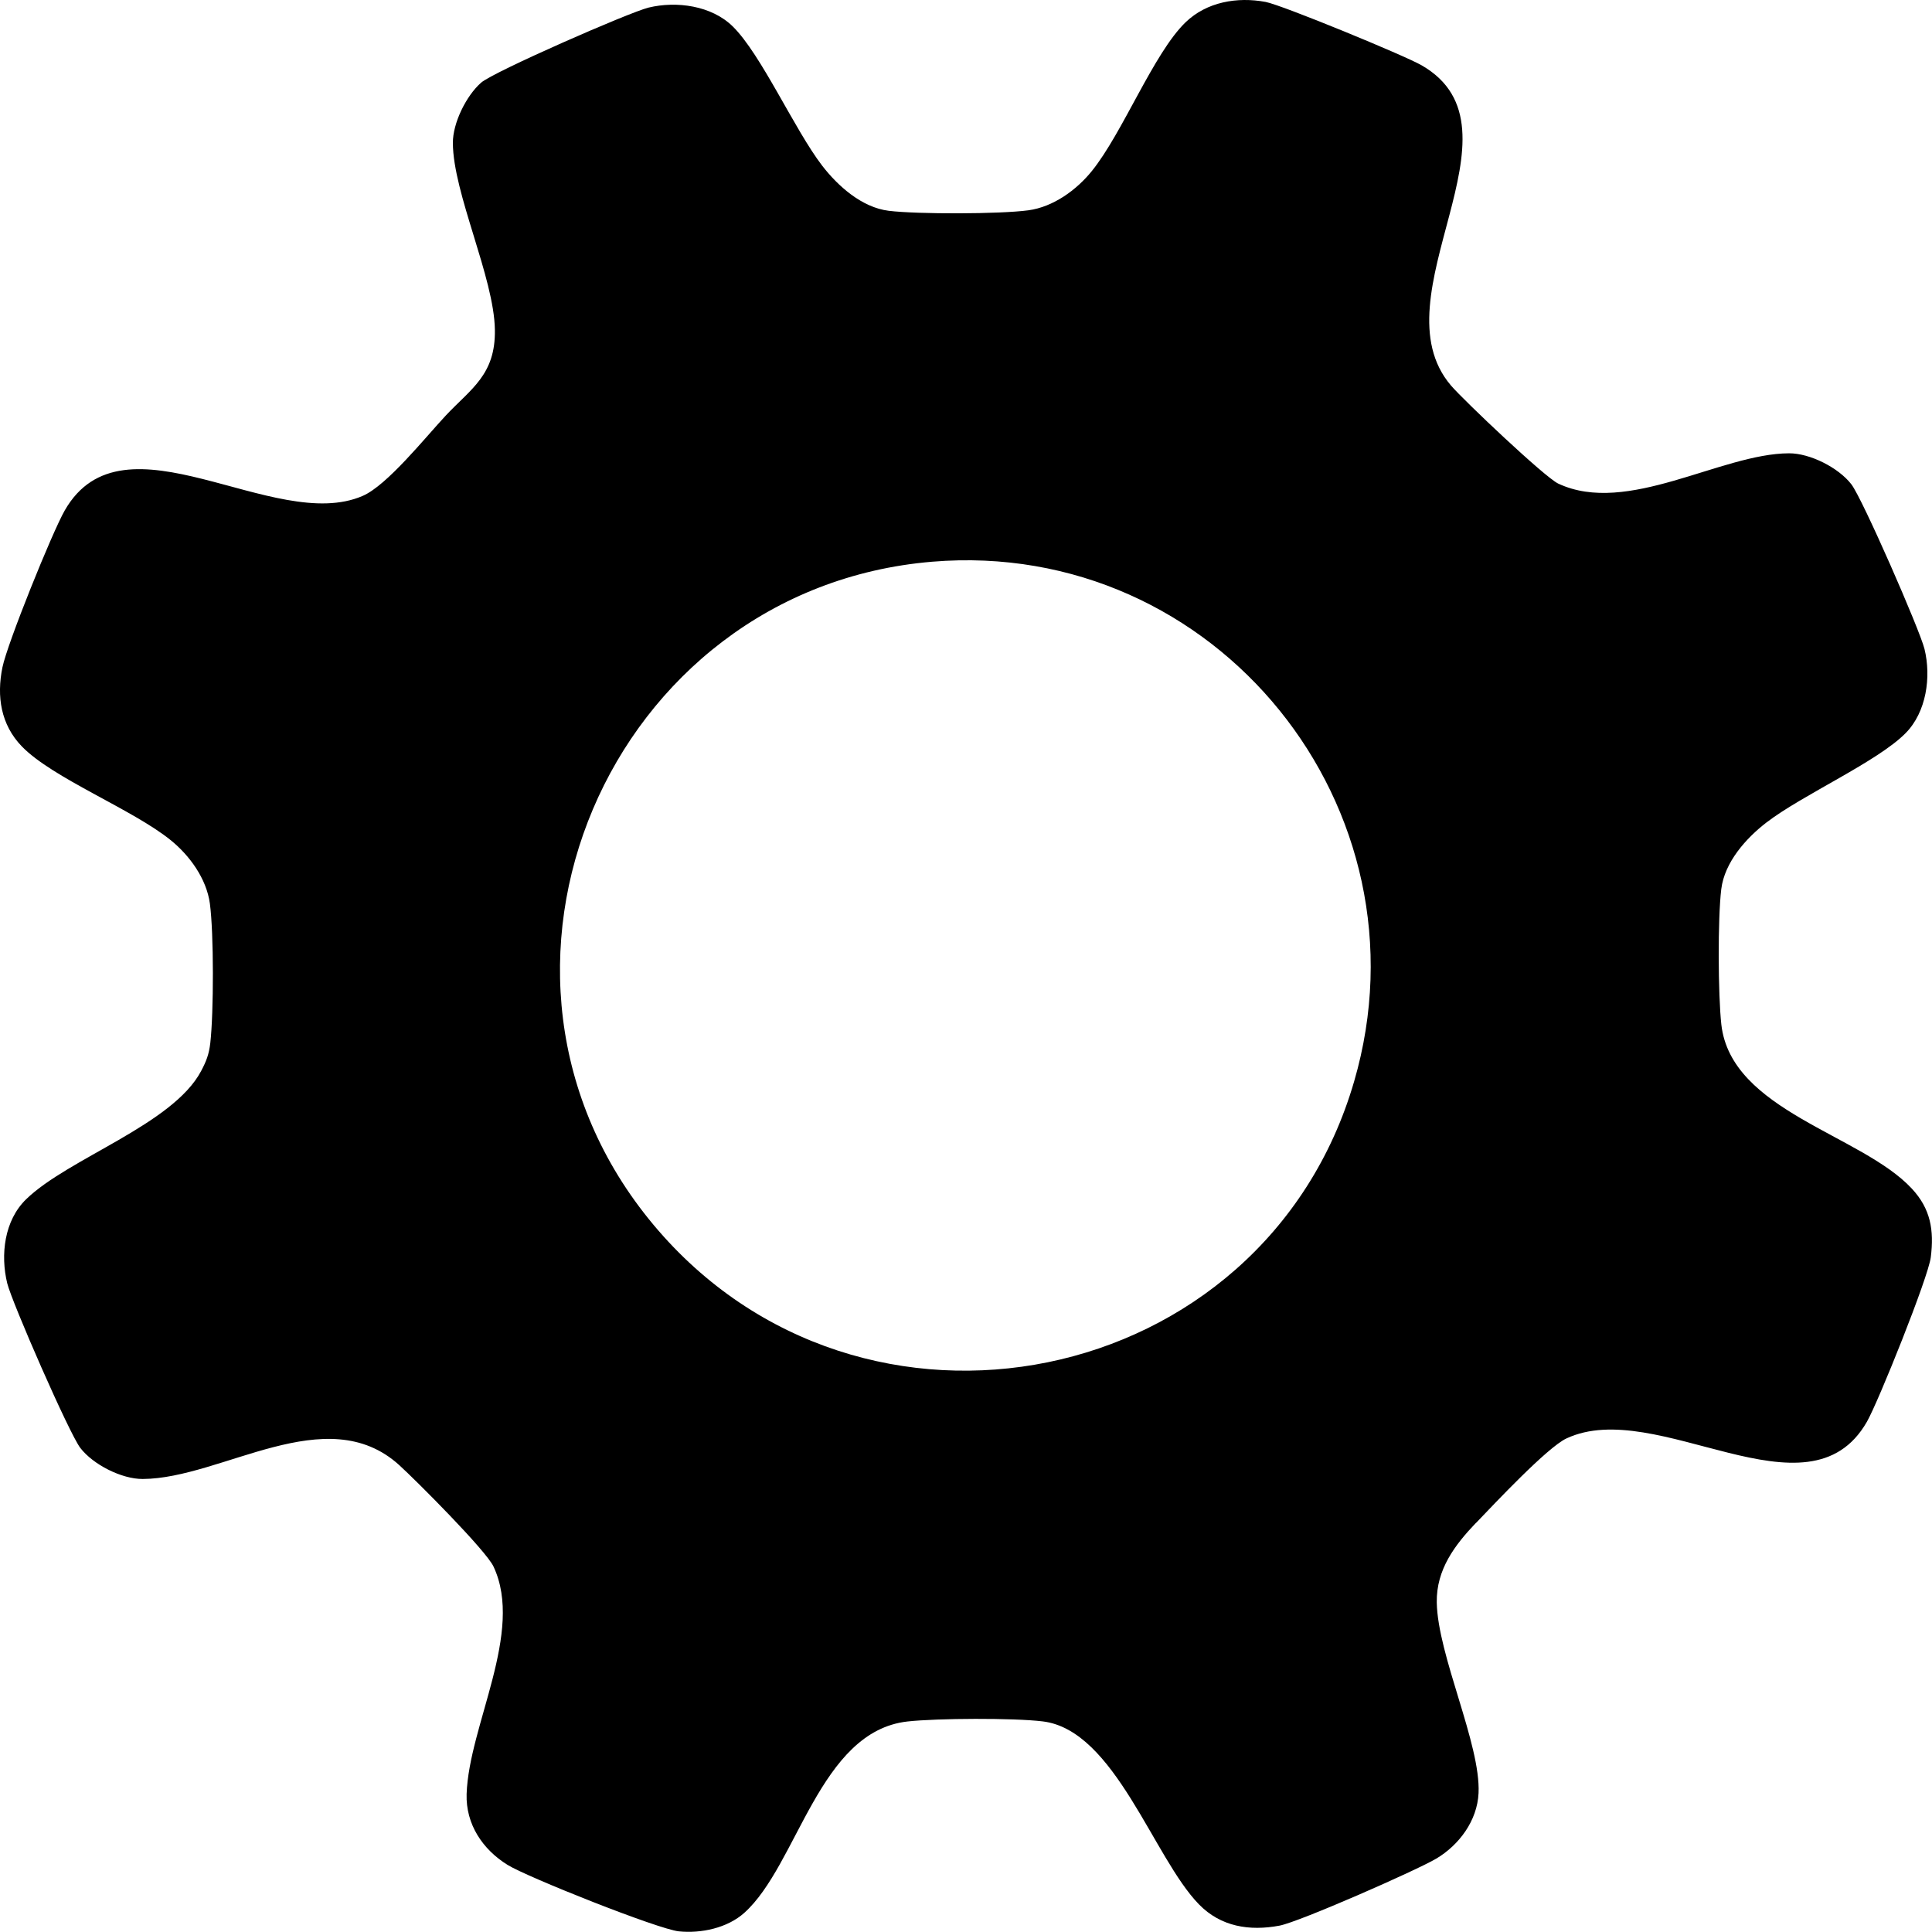 <svg width="27" height="27" viewBox="0 0 27 27" fill="none" xmlns="http://www.w3.org/2000/svg">
<path d="M20.627 21.282C20.332 21.591 20.072 21.933 20.079 22.393C20.091 23.134 20.695 24.375 20.663 25.059C20.645 25.446 20.39 25.785 20.073 25.974C19.791 26.141 18.159 26.858 17.882 26.911C17.461 26.99 17.06 26.926 16.756 26.614C16.117 25.96 15.581 24.18 14.574 24.057C14.165 24.007 13.097 24.012 12.682 24.058C11.448 24.197 11.149 26.061 10.402 26.732C10.165 26.945 9.799 27.022 9.488 26.991C9.2 26.962 7.37 26.234 7.093 26.062C6.746 25.847 6.508 25.495 6.521 25.072C6.553 24.112 7.328 22.81 6.897 21.893C6.791 21.667 5.818 20.692 5.578 20.474C4.561 19.553 3.101 20.664 1.994 20.669C1.701 20.67 1.304 20.47 1.123 20.236C0.968 20.035 0.168 18.204 0.101 17.934C0.004 17.536 0.06 17.056 0.365 16.76C0.952 16.188 2.414 15.717 2.81 14.969C2.884 14.829 2.92 14.736 2.939 14.576C2.987 14.153 2.989 13.042 2.933 12.627C2.886 12.28 2.65 11.955 2.385 11.741C1.851 11.309 0.737 10.877 0.305 10.431C0.011 10.127 -0.049 9.732 0.034 9.326C0.101 8.996 0.729 7.44 0.905 7.133C1.729 5.695 3.832 7.468 5.069 6.93C5.411 6.782 5.943 6.114 6.229 5.808C6.578 5.435 6.927 5.241 6.916 4.608C6.905 3.878 6.331 2.7 6.329 1.998C6.327 1.721 6.515 1.338 6.724 1.155C6.895 1.004 8.794 0.172 9.064 0.106C9.456 0.011 9.945 0.079 10.24 0.369C10.638 0.76 11.103 1.811 11.489 2.314C11.71 2.601 12.045 2.9 12.421 2.946C12.825 2.995 13.971 2.993 14.372 2.939C14.719 2.892 15.044 2.656 15.258 2.391C15.69 1.857 16.122 0.743 16.568 0.312C16.864 0.026 17.291 -0.047 17.687 0.027C17.921 0.072 19.628 0.775 19.866 0.912C21.416 1.801 19.211 4.14 20.278 5.388C20.459 5.599 21.588 6.669 21.776 6.758C22.743 7.212 24.048 6.338 25.002 6.335C25.294 6.334 25.692 6.534 25.873 6.768C26.028 6.969 26.828 8.8 26.895 9.069C26.991 9.461 26.922 9.951 26.632 10.245C26.241 10.643 25.19 11.108 24.687 11.494C24.4 11.715 24.101 12.05 24.055 12.426C24.005 12.835 24.01 13.903 24.056 14.318C24.192 15.526 26.014 15.854 26.717 16.61C26.98 16.891 27.031 17.191 26.983 17.571C26.948 17.851 26.251 19.588 26.09 19.87C25.266 21.307 23.153 19.51 21.89 20.103C21.622 20.229 20.883 21.017 20.626 21.285L20.627 21.282ZM13.028 7.85C8.511 8.227 6.199 13.607 9.132 17.116C12.029 20.583 17.664 19.442 18.924 15.114C20.037 11.295 16.994 7.52 13.028 7.85Z" fill="black"/>
</svg>

